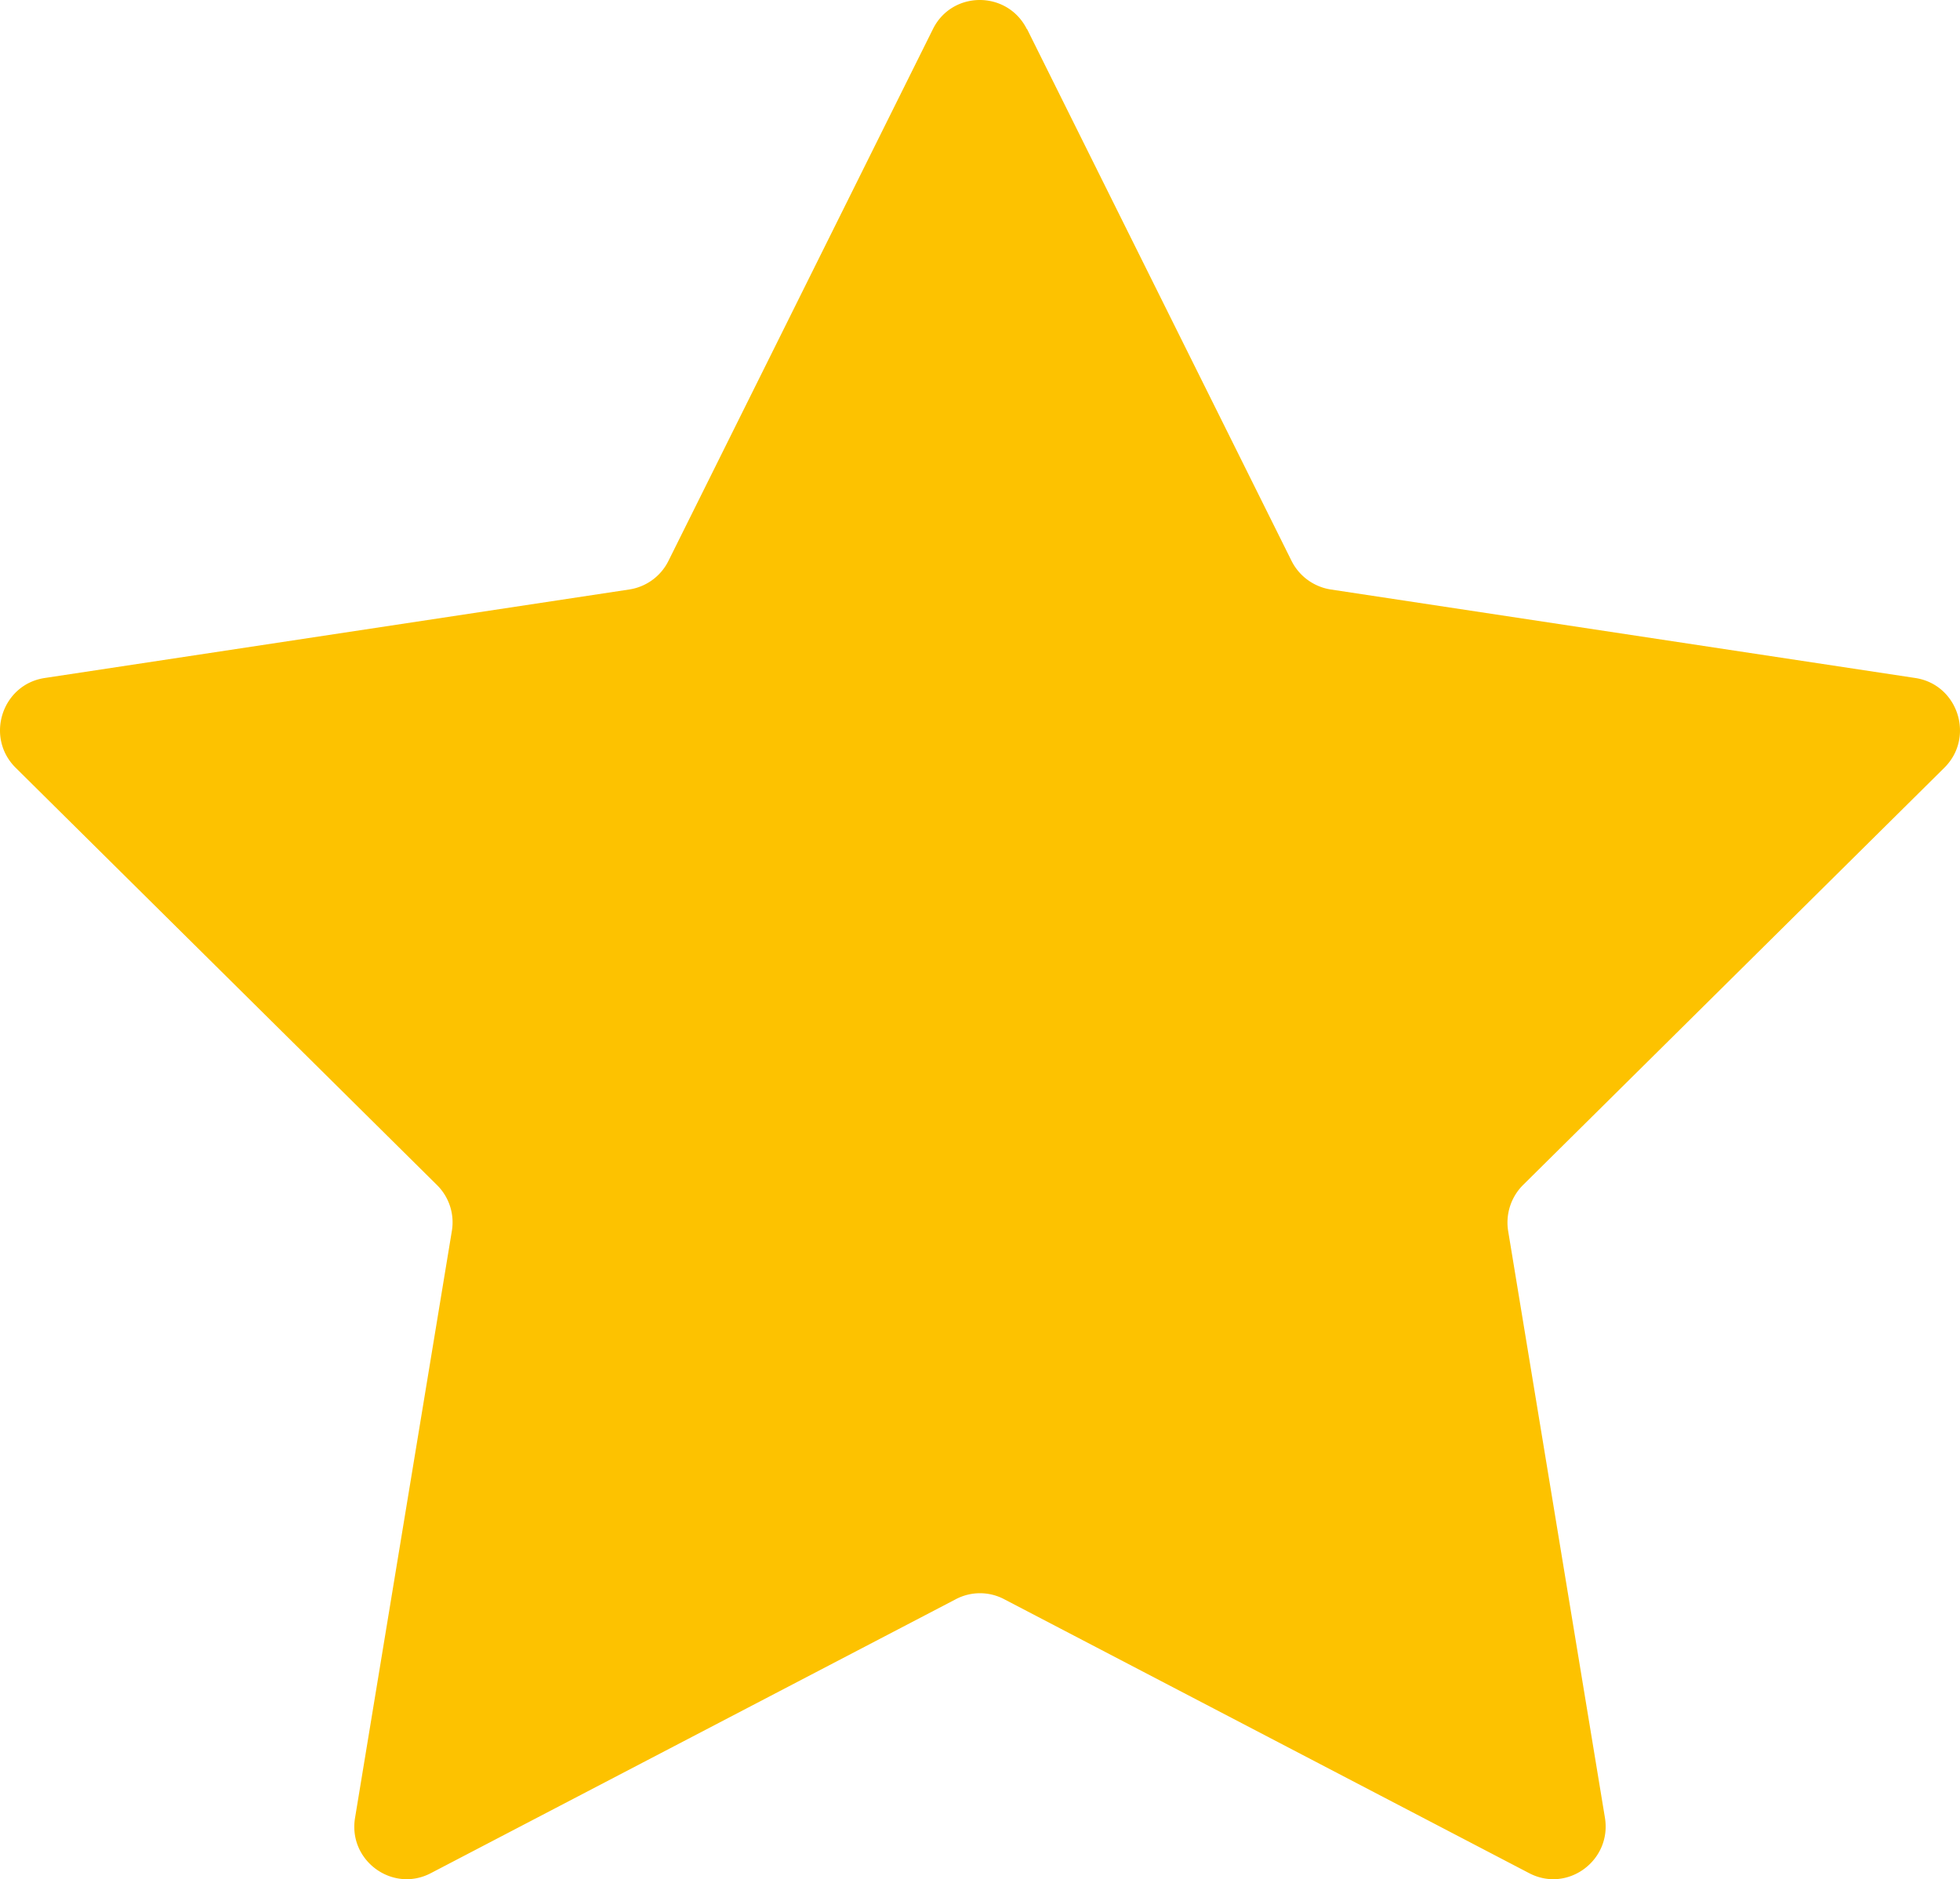 <svg width="146" height="140" fill="none" xmlns="http://www.w3.org/2000/svg"><path d="M76.505 2.163l19.703 39.624a3.945 3.945 0 002.905 2.127l43.566 6.598c3.173.487 4.446 4.417 2.151 6.688l-31.375 31.079a3.954 3.954 0 00-1.111 3.443l7.207 43.698c.52 3.19-2.797 5.624-5.647 4.128l-39.102-20.407a3.86 3.86 0 00-3.604 0l-39.102 20.407c-2.85 1.496-6.185-.938-5.647-4.128l7.207-43.698a3.903 3.903 0 00-1.111-3.443L1.17 57.2c-2.295-2.271-1.022-6.201 2.151-6.688l43.566-6.598a3.913 3.913 0 002.905-2.127L69.495 2.163c1.434-2.884 5.54-2.884 6.992 0" fill="#FDC200"/></svg>
